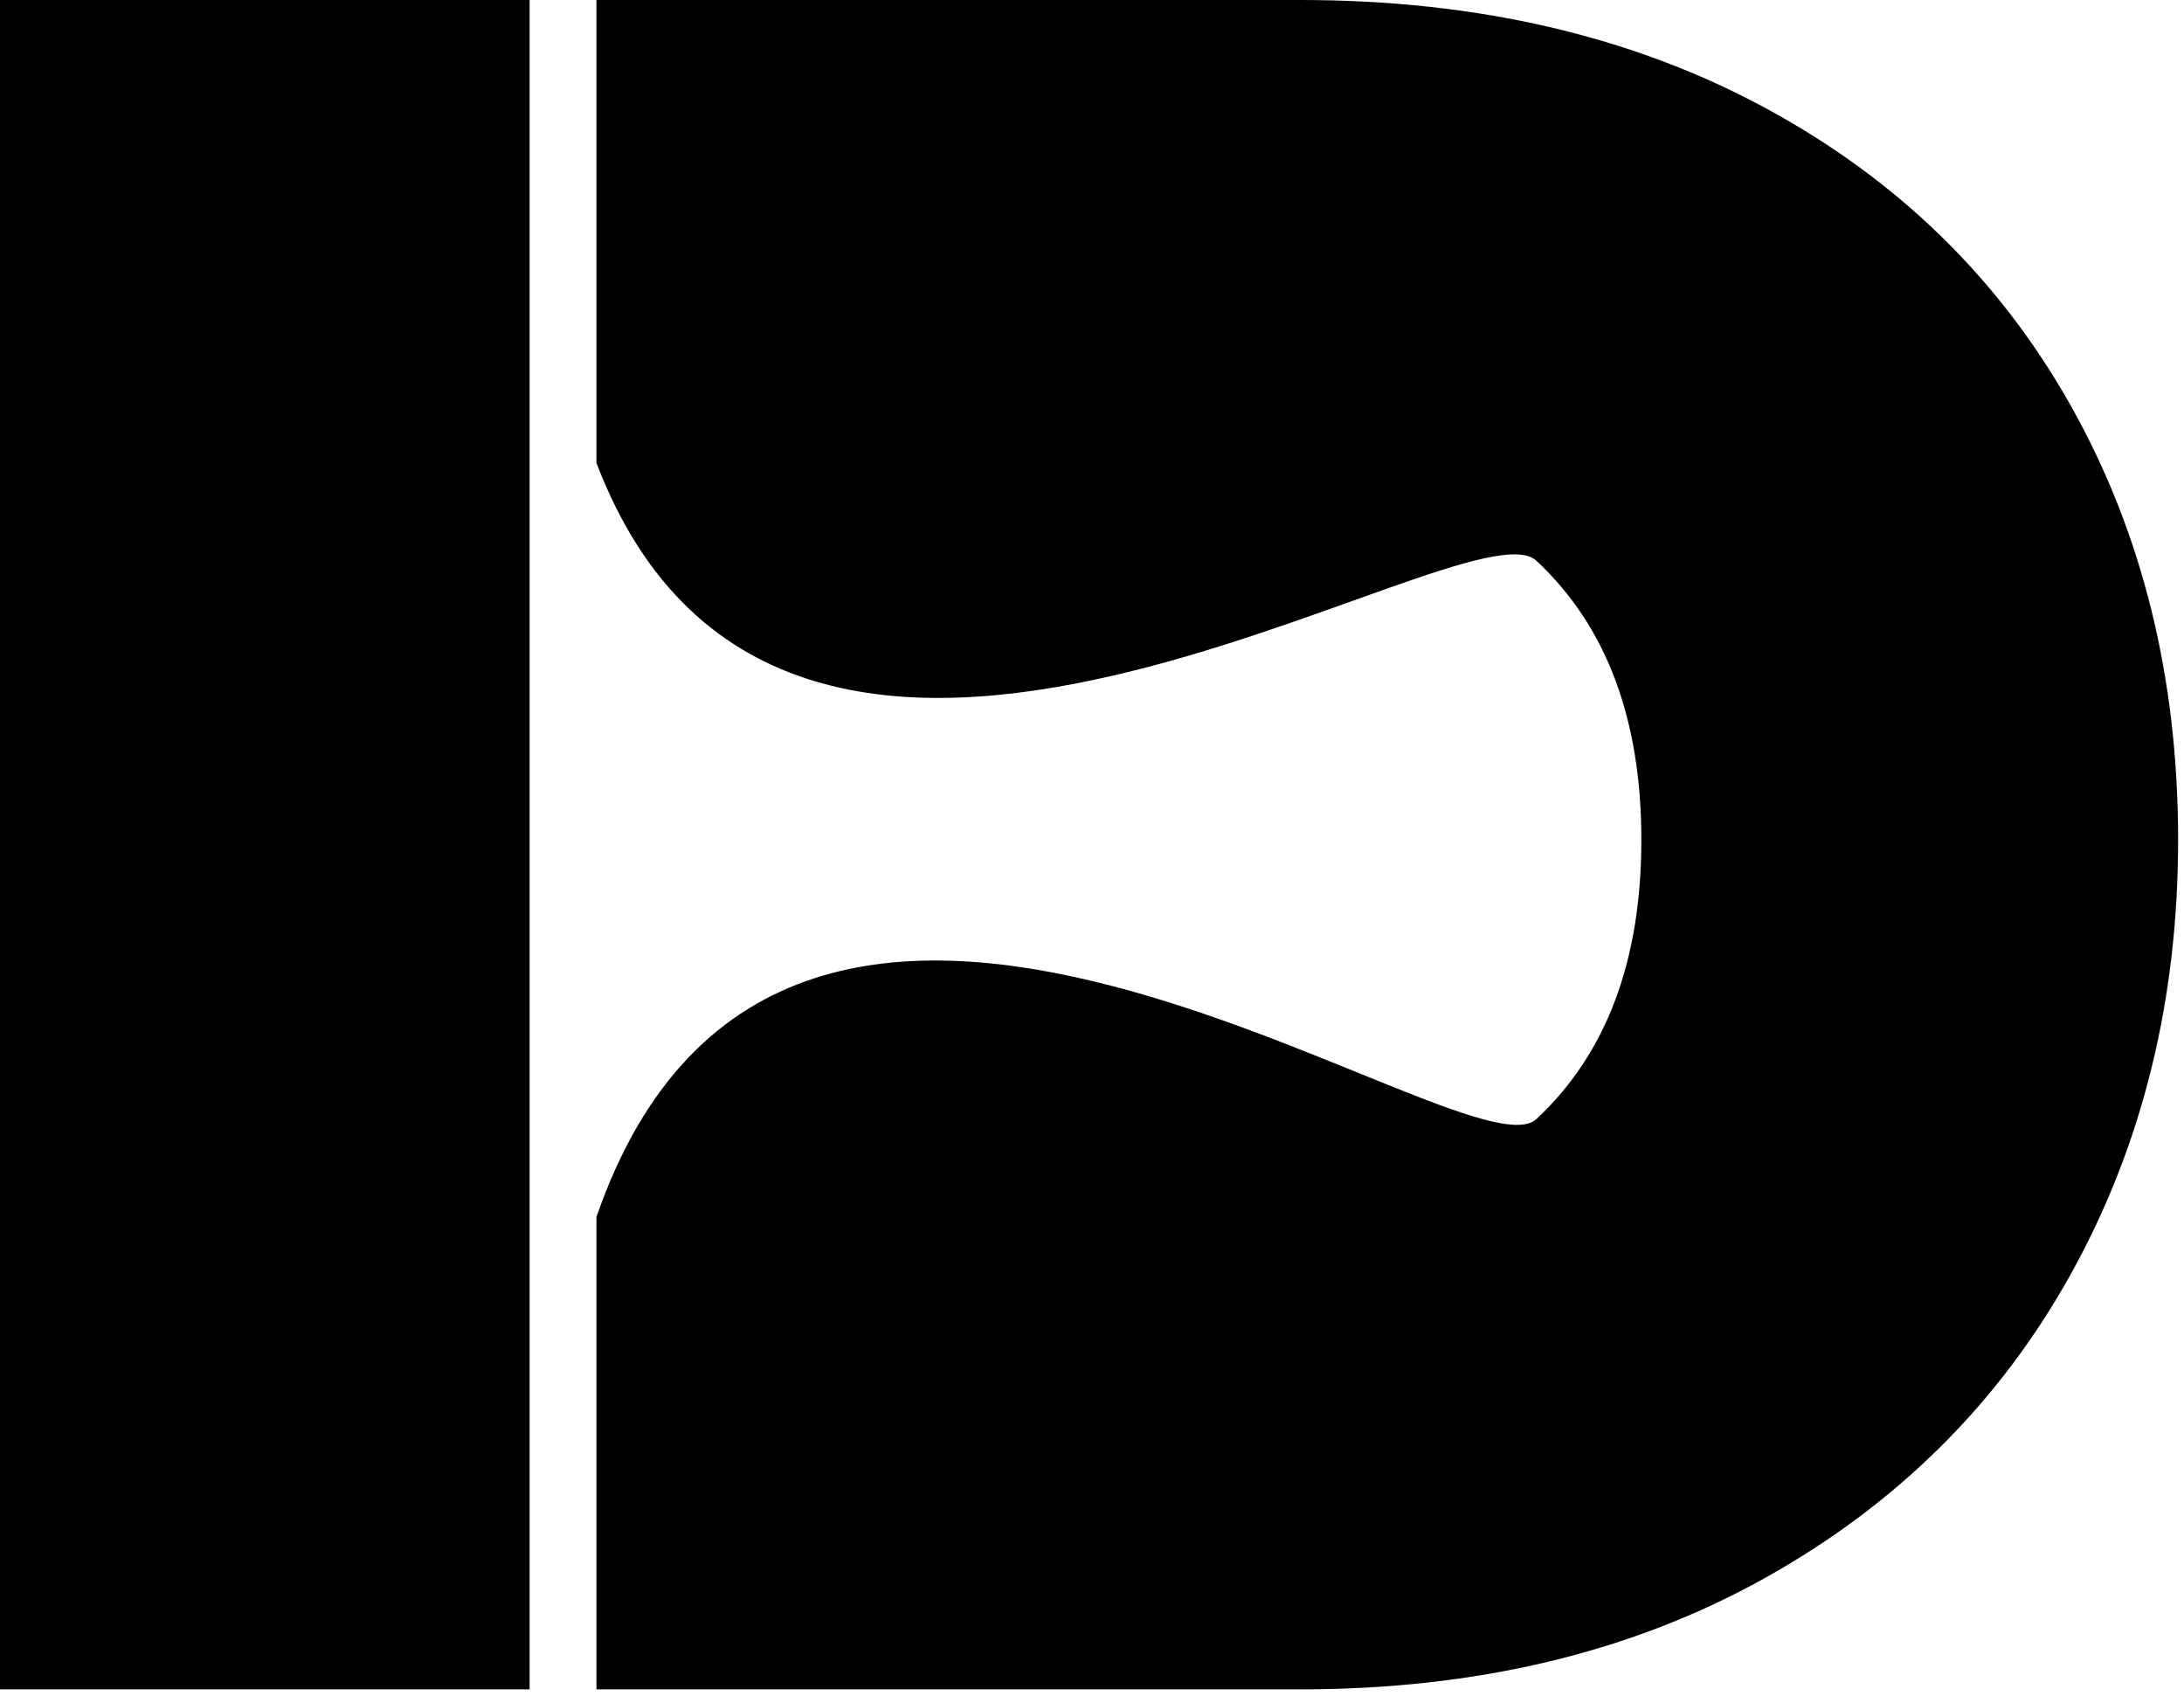 <?xml version="1.0" encoding="UTF-8" standalone="no"?><!DOCTYPE svg PUBLIC "-//W3C//DTD SVG 1.1//EN" "http://www.w3.org/Graphics/SVG/1.1/DTD/svg11.dtd"><svg width="100%" height="100%" viewBox="0 0 322 250" version="1.1" xmlns="http://www.w3.org/2000/svg" xmlns:xlink="http://www.w3.org/1999/xlink" xml:space="preserve" xmlns:serif="http://www.serif.com/" style="fill-rule:evenodd;clip-rule:evenodd;stroke-linejoin:round;stroke-miterlimit:2;"><path d="M78.083,0l0,249.022l-78.083,0l0,-249.022l78.083,0Zm9.855,179.38c28.13,-81.202 128.263,-4.807 138.58,-14.42c10.317,-9.614 15.476,-23.332 15.476,-41.152c-0,-17.821 -5.159,-31.538 -15.476,-41.152c-10.317,-9.614 -110.343,59.668 -138.58,-14.421l-0,-68.235l103.759,-0c26.028,-0 48.831,5.276 68.411,15.828c19.579,10.551 34.645,25.207 45.197,43.965c10.551,18.759 15.827,40.097 15.827,64.015c0,23.683 -5.276,45.021 -15.827,64.014c-10.552,18.993 -25.618,33.941 -45.197,44.845c-19.58,10.903 -42.383,16.355 -68.411,16.355l-103.759,0l-0,-69.642Z" style="fill-rule:nonzero;"/></svg>